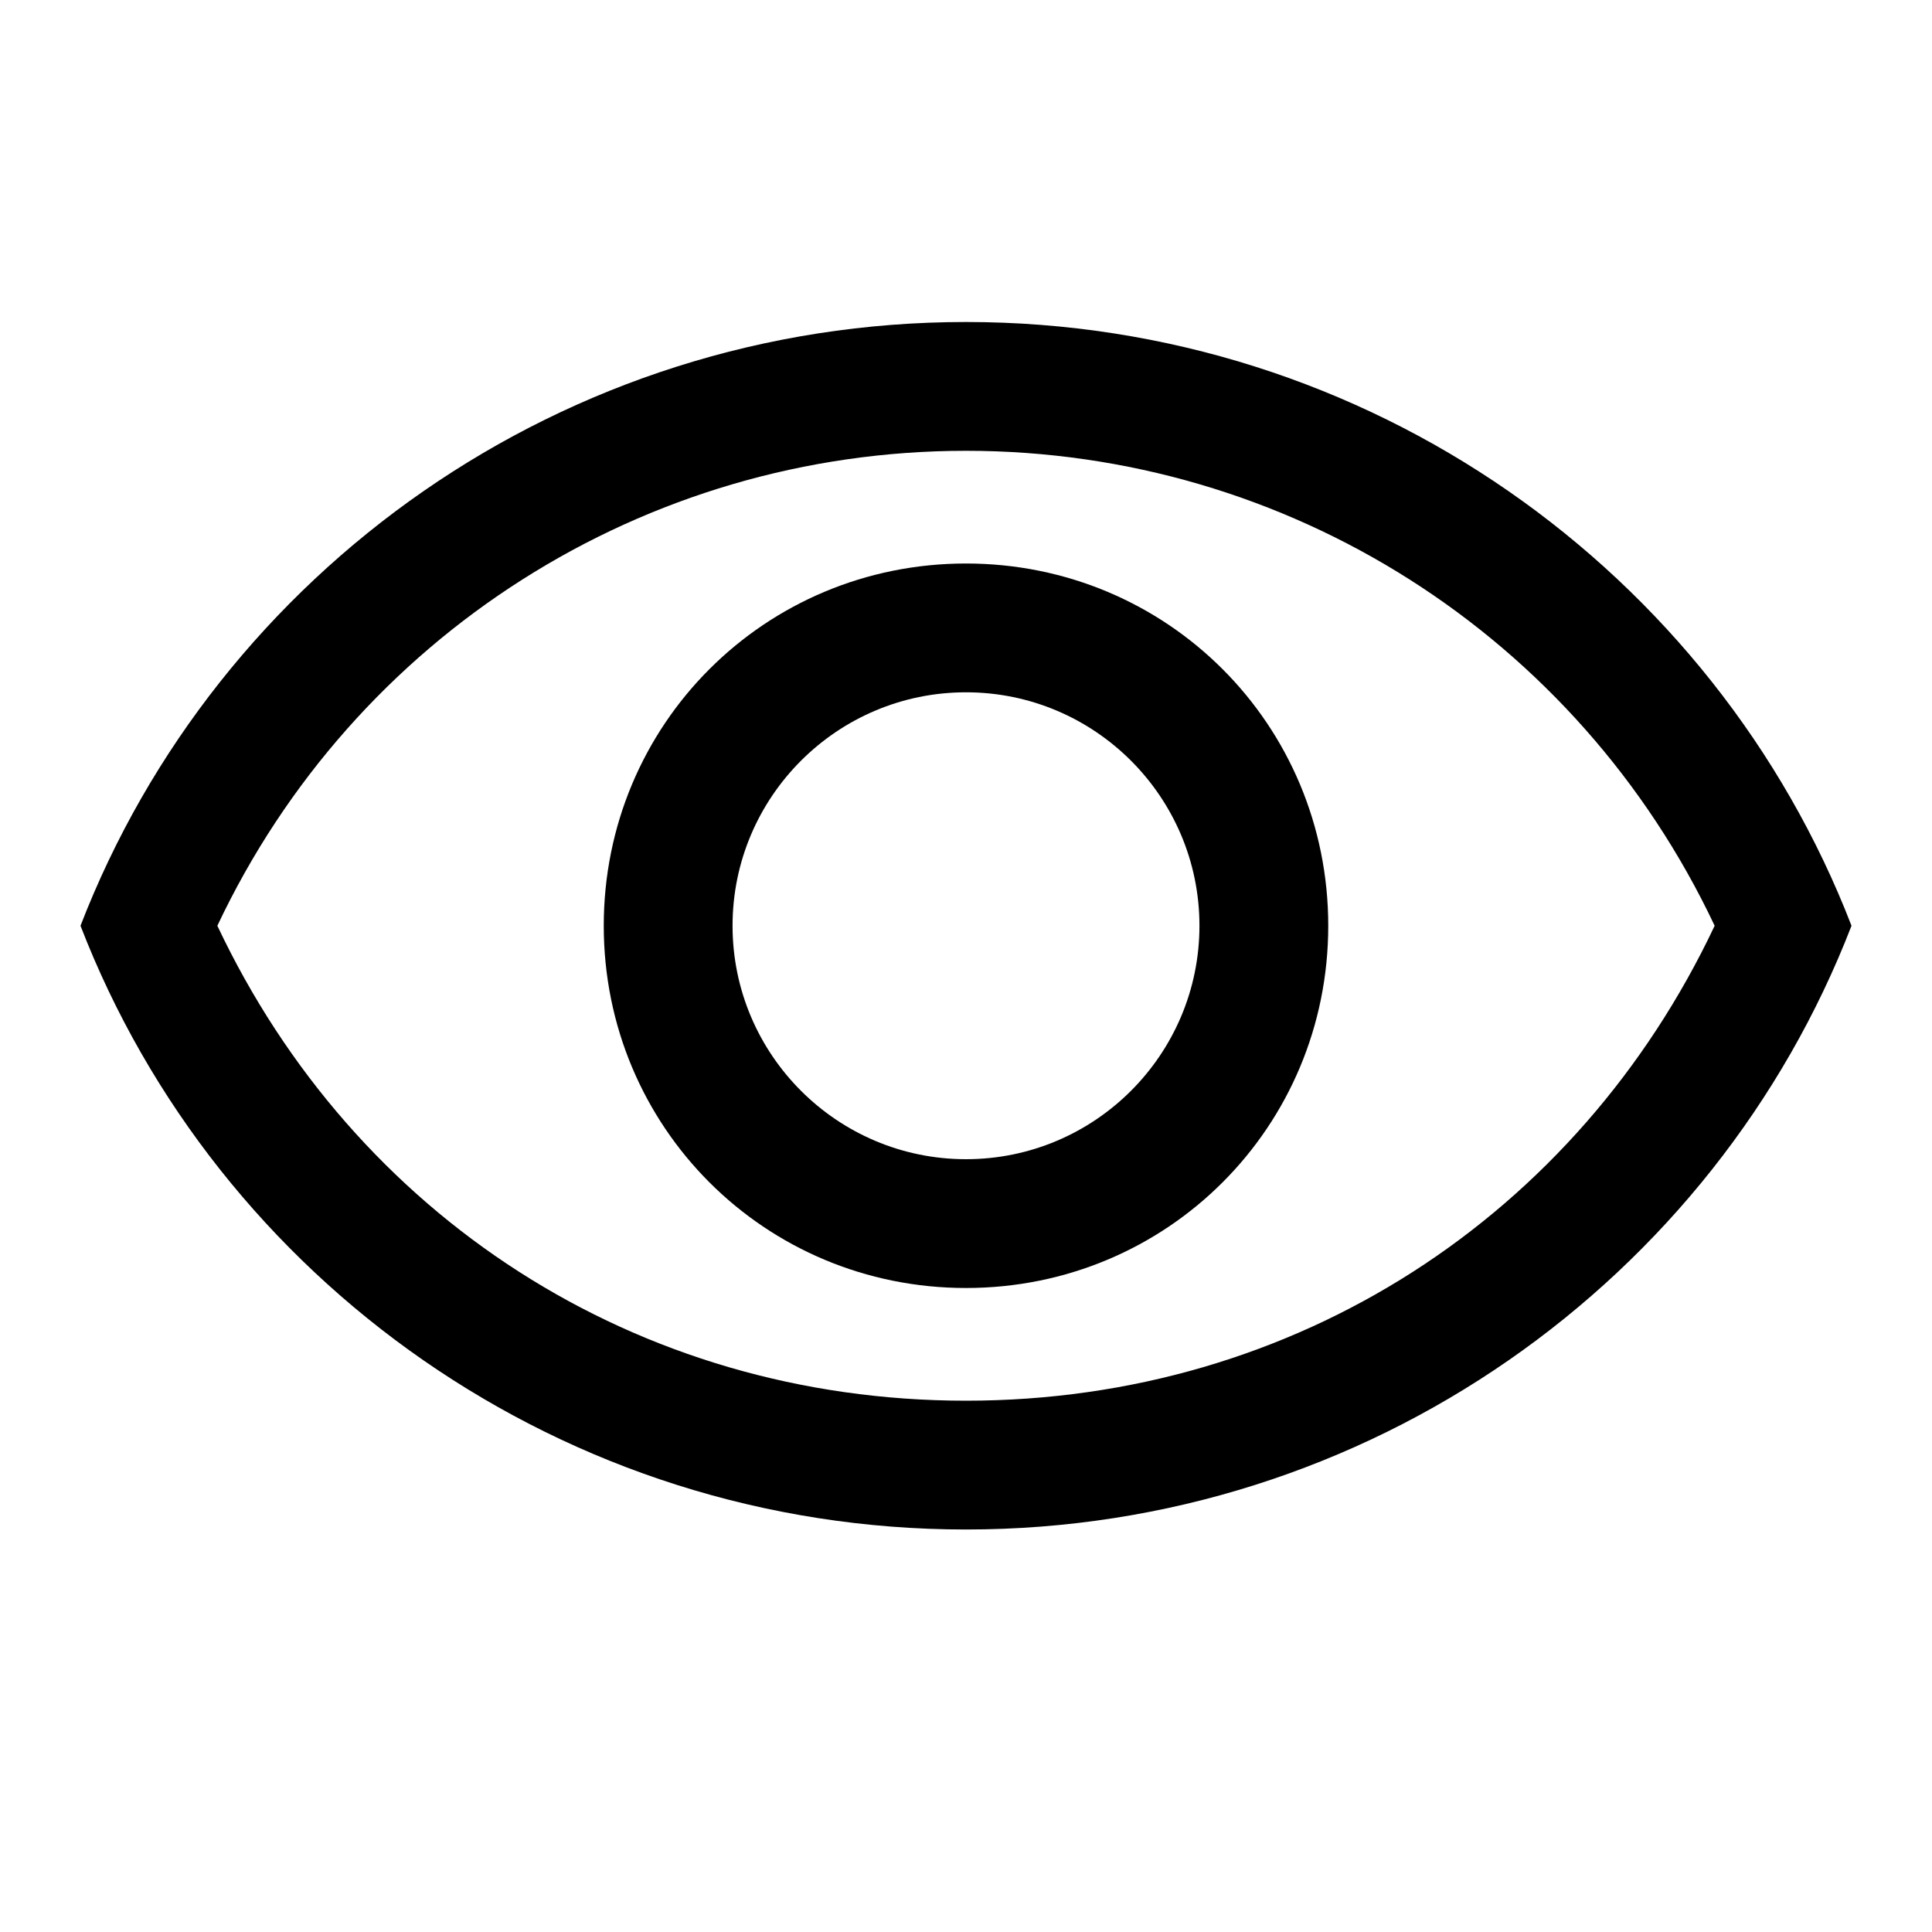 <?xml version="1.0" encoding="utf-8"?>
<!-- Generator: Adobe Illustrator 23.1.1, SVG Export Plug-In . SVG Version: 6.00 Build 0)  -->
<svg version="1.1" id="Layer_1" xmlns="http://www.w3.org/2000/svg" xmlns:xlink="http://www.w3.org/1999/xlink" x="0px" y="0px"
	 viewBox="0 0 24 24" style="enable-background:new 0 0 24 24;" xml:space="preserve">
<style type="text/css">
	.st0{fill:none;}
</style>
<path d="M12,5.6c4,0,7.6,2.3,9.3,5.9c-1.7,3.6-5.2,5.9-9.3,5.9s-7.6-2.3-9.3-5.9C4.4,7.9,8,5.6,12,5.6 M12,4C7,4,2.7,7.1,1,11.5
	C2.7,15.9,7,19,12,19s9.3-3.1,11-7.5C21.3,7.1,17,4,12,4L12,4z"/>
<path class="st0" d="M0,0h24v24H0V0z"/>
<path d="M12,8.6c1.6,0,2.9,1.3,2.9,2.9s-1.3,2.9-2.9,2.9s-2.9-1.3-2.9-2.9S10.4,8.6,12,8.6 M12,7c-2.5,0-4.5,2-4.5,4.5S9.5,16,12,16
	s4.5-2,4.5-4.5S14.5,7,12,7L12,7z"/>
</svg>
